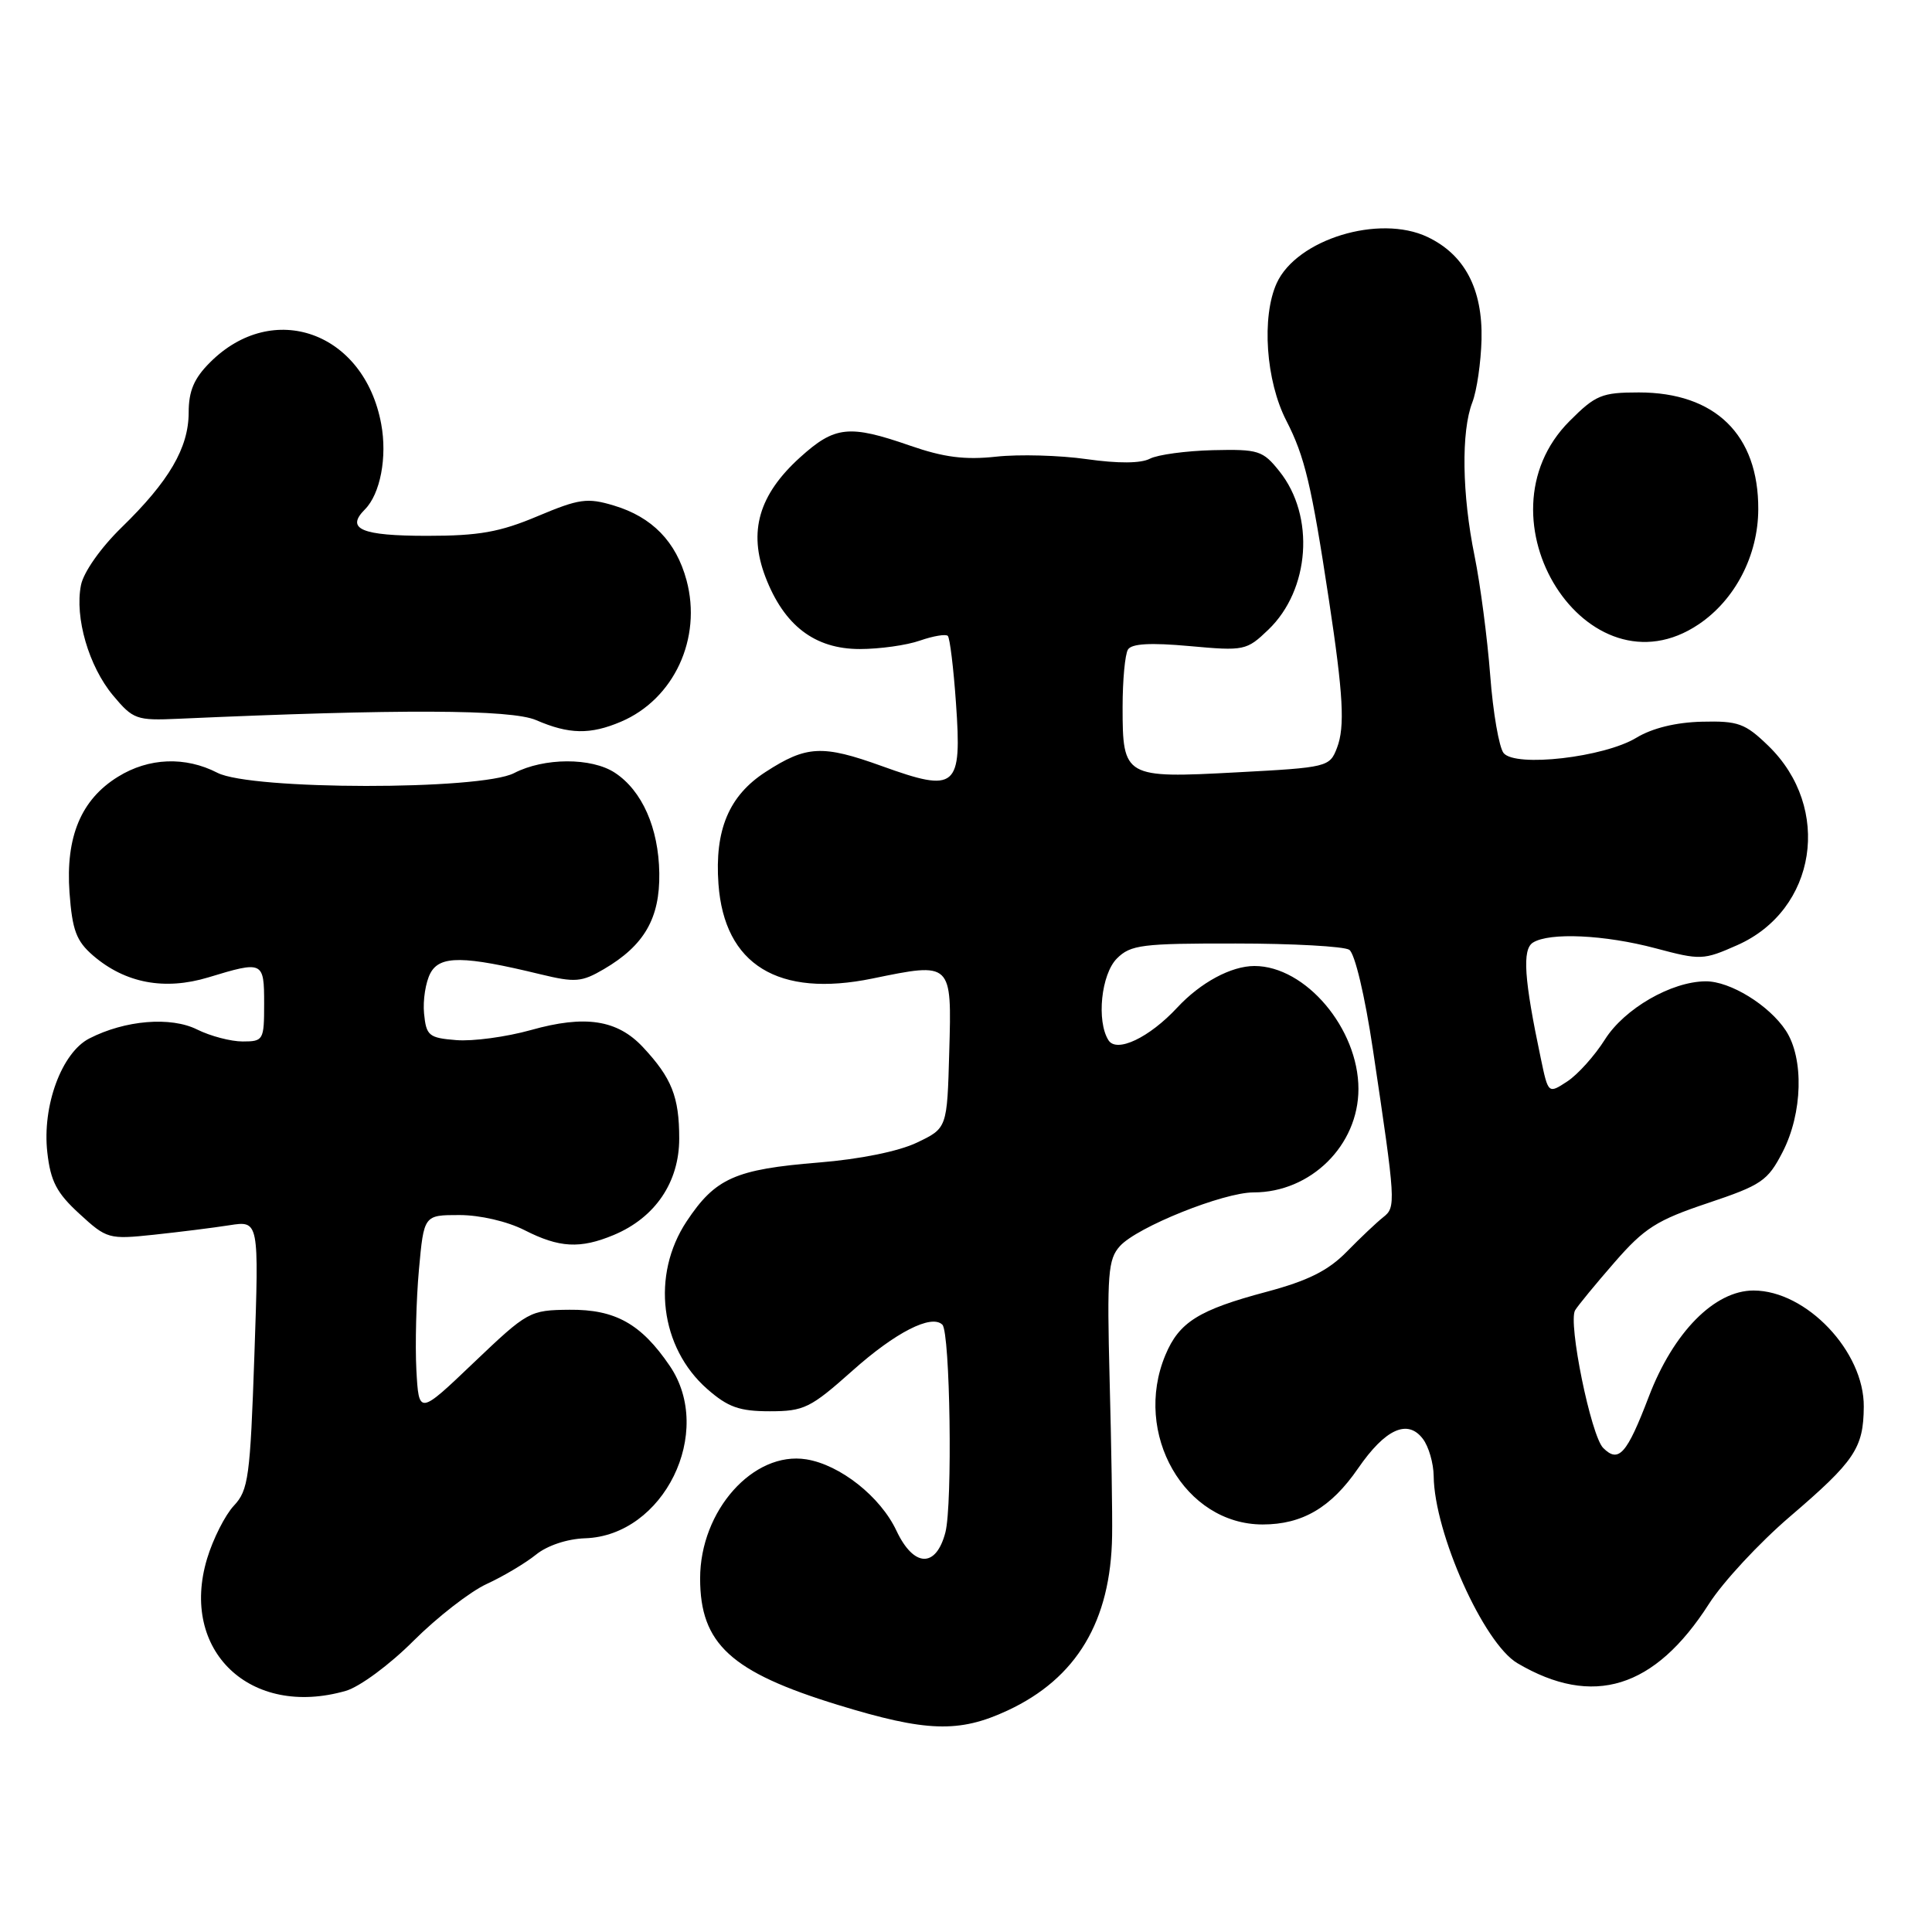 <?xml version="1.0" encoding="UTF-8" standalone="no"?>
<!DOCTYPE svg PUBLIC "-//W3C//DTD SVG 1.1//EN" "http://www.w3.org/Graphics/SVG/1.1/DTD/svg11.dtd" >
<svg xmlns="http://www.w3.org/2000/svg" xmlns:xlink="http://www.w3.org/1999/xlink" version="1.1" viewBox="0 0 256 256">
 <g >
 <path fill="currentColor"
d=" M 133.51 226.65 C 142.66 222.39 147.19 214.81 147.36 203.50 C 147.41 200.75 147.26 191.43 147.03 182.79 C 146.67 168.77 146.82 166.86 148.40 165.11 C 150.69 162.58 162.10 158.00 166.11 158.00 C 173.68 158.00 180.00 151.77 180.00 144.29 C 180.00 136.29 172.98 128.00 166.22 128.00 C 163.14 128.00 159.08 130.19 156.00 133.50 C 152.29 137.50 147.97 139.55 146.88 137.84 C 145.27 135.30 145.91 129.09 148.00 127.00 C 149.81 125.19 151.32 125.00 163.75 125.02 C 171.31 125.02 178.08 125.40 178.78 125.85 C 179.52 126.32 180.85 131.91 181.92 139.08 C 184.96 159.44 184.99 159.95 183.28 161.29 C 182.43 161.96 180.26 164.01 178.45 165.86 C 175.99 168.37 173.32 169.70 167.83 171.17 C 158.82 173.57 156.24 175.19 154.42 179.55 C 150.07 189.96 156.97 201.99 167.30 202.00 C 172.57 202.00 176.38 199.76 179.95 194.57 C 183.56 189.33 186.52 187.99 188.54 190.66 C 189.31 191.67 189.95 193.89 189.97 195.59 C 190.05 203.13 196.58 217.73 201.06 220.38 C 211.06 226.28 219.26 223.75 226.44 212.53 C 228.29 209.63 233.12 204.43 237.16 200.97 C 245.77 193.60 246.92 191.89 246.96 186.40 C 247.03 179.09 239.35 171.00 232.35 171.00 C 227.19 171.00 221.74 176.52 218.48 185.05 C 215.56 192.70 214.48 193.91 212.43 191.86 C 210.81 190.24 207.75 175.23 208.71 173.62 C 209.08 173.00 211.43 170.14 213.94 167.26 C 217.89 162.72 219.53 161.68 226.28 159.42 C 233.41 157.03 234.23 156.48 236.20 152.66 C 238.86 147.51 239.05 140.26 236.64 136.57 C 234.42 133.19 229.24 130.00 226.00 130.03 C 221.46 130.06 215.24 133.65 212.66 137.74 C 211.31 139.88 209.07 142.38 207.68 143.29 C 205.15 144.95 205.15 144.95 204.16 140.22 C 201.95 129.75 201.68 125.81 203.12 124.90 C 205.31 123.52 212.63 123.86 219.36 125.65 C 225.33 127.24 225.70 127.23 230.19 125.24 C 240.71 120.59 242.82 107.06 234.30 98.81 C 231.24 95.85 230.32 95.51 225.51 95.63 C 222.08 95.71 218.93 96.48 216.82 97.76 C 212.55 100.35 200.83 101.70 199.24 99.79 C 198.64 99.06 197.83 94.42 197.46 89.48 C 197.08 84.54 196.15 77.43 195.39 73.68 C 193.72 65.51 193.60 57.17 195.09 53.32 C 195.69 51.77 196.23 48.02 196.31 45.00 C 196.47 38.28 194.07 33.74 189.15 31.40 C 182.75 28.36 171.82 31.71 169.17 37.52 C 167.14 41.99 167.73 50.48 170.45 55.75 C 172.88 60.48 173.78 64.24 176.09 79.50 C 177.99 92.05 178.23 96.30 177.16 99.09 C 176.19 101.63 175.92 101.70 163.87 102.34 C 149.00 103.14 148.75 103.00 148.75 93.70 C 148.75 90.13 149.07 86.70 149.46 86.07 C 149.94 85.28 152.45 85.14 157.63 85.61 C 164.88 86.27 165.18 86.20 168.06 83.44 C 173.58 78.15 174.27 68.37 169.53 62.45 C 167.33 59.69 166.76 59.51 160.71 59.65 C 157.15 59.74 153.39 60.25 152.37 60.78 C 151.17 61.41 148.17 61.43 144.00 60.84 C 140.43 60.33 135.03 60.18 132.00 60.51 C 127.85 60.96 125.05 60.60 120.59 59.05 C 112.50 56.24 110.62 56.44 106.01 60.61 C 100.55 65.55 99.13 70.43 101.42 76.44 C 103.89 82.89 107.96 86.00 113.93 86.00 C 116.55 86.00 120.14 85.50 121.90 84.88 C 123.66 84.27 125.32 83.99 125.59 84.26 C 125.86 84.53 126.35 88.52 126.67 93.14 C 127.47 104.47 126.75 105.08 116.85 101.51 C 108.97 98.67 106.86 98.78 101.44 102.29 C 96.59 105.43 94.68 109.96 95.20 117.14 C 95.98 127.84 103.12 132.22 115.60 129.66 C 126.15 127.49 126.12 127.45 125.78 139.37 C 125.50 149.49 125.50 149.49 121.50 151.40 C 119.08 152.56 113.94 153.60 108.50 154.04 C 97.41 154.94 94.78 156.11 90.98 161.84 C 86.27 168.95 87.45 178.55 93.71 184.05 C 96.46 186.46 97.97 187.00 102.00 187.00 C 106.54 187.00 107.39 186.58 112.97 181.61 C 118.65 176.54 123.43 174.10 124.87 175.53 C 125.90 176.56 126.23 199.32 125.27 203.05 C 124.03 207.80 121.08 207.70 118.78 202.82 C 116.66 198.31 111.32 194.09 106.84 193.37 C 99.83 192.25 92.77 200.16 92.77 209.15 C 92.77 217.82 96.84 221.55 111.00 225.90 C 122.73 229.50 127.07 229.65 133.51 226.65 Z  M 45.81 224.05 C 47.64 223.53 51.64 220.58 54.80 217.41 C 57.94 214.28 62.30 210.89 64.50 209.88 C 66.70 208.87 69.63 207.12 71.02 206.00 C 72.51 204.79 75.15 203.91 77.52 203.83 C 87.95 203.50 94.71 189.75 88.75 180.99 C 84.96 175.41 81.52 173.49 75.46 173.55 C 70.18 173.60 69.92 173.75 62.78 180.55 C 55.50 187.50 55.50 187.50 55.17 181.50 C 55.00 178.20 55.15 172.24 55.51 168.25 C 56.17 161.00 56.17 161.00 60.87 161.00 C 63.60 161.00 67.22 161.84 69.50 163.00 C 74.11 165.35 76.87 165.50 81.33 163.64 C 86.82 161.34 90.00 156.65 90.00 150.86 C 90.00 145.34 89.01 142.84 85.20 138.76 C 81.80 135.12 77.54 134.46 70.34 136.49 C 67.08 137.40 62.64 138.00 60.46 137.82 C 56.82 137.53 56.48 137.24 56.19 134.30 C 56.02 132.53 56.40 130.13 57.03 128.95 C 58.29 126.59 61.42 126.62 71.62 129.10 C 76.21 130.21 77.07 130.14 80.01 128.42 C 85.37 125.28 87.45 121.68 87.36 115.69 C 87.27 109.70 85.08 104.76 81.47 102.39 C 78.37 100.36 72.10 100.38 68.12 102.44 C 63.69 104.73 33.26 104.70 28.81 102.40 C 24.56 100.21 19.72 100.39 15.64 102.92 C 10.74 105.94 8.68 110.88 9.21 118.28 C 9.58 123.28 10.11 124.69 12.34 126.62 C 16.60 130.28 21.81 131.26 27.60 129.51 C 34.87 127.30 35.00 127.36 35.00 133.00 C 35.00 137.83 34.90 138.00 32.15 138.00 C 30.59 138.00 27.88 137.29 26.13 136.42 C 22.63 134.67 16.58 135.17 11.84 137.60 C 8.18 139.47 5.57 146.53 6.27 152.70 C 6.70 156.53 7.51 158.08 10.53 160.84 C 14.14 164.16 14.42 164.24 20.37 163.61 C 23.74 163.25 28.26 162.69 30.41 162.35 C 34.32 161.74 34.32 161.74 33.71 179.50 C 33.15 195.74 32.92 197.46 30.99 199.51 C 29.83 200.75 28.23 203.91 27.44 206.53 C 23.77 218.72 33.17 227.68 45.81 224.05 Z  M 82.28 95.63 C 89.31 92.64 93.04 84.58 90.97 76.89 C 89.59 71.77 86.41 68.50 81.32 66.98 C 77.82 65.93 76.74 66.08 71.23 68.40 C 66.23 70.51 63.46 71.00 56.59 71.00 C 47.89 71.00 45.76 70.10 48.35 67.50 C 50.39 65.46 51.33 60.56 50.51 56.17 C 48.26 44.00 36.18 39.66 27.83 48.02 C 25.71 50.13 25.00 51.81 25.00 54.67 C 24.99 59.34 22.41 63.76 16.10 69.90 C 13.34 72.59 11.07 75.82 10.73 77.53 C 9.88 81.82 11.76 88.29 14.98 92.15 C 17.64 95.33 18.08 95.49 23.64 95.24 C 52.93 93.93 67.74 93.99 71.04 95.42 C 75.40 97.31 78.21 97.36 82.28 95.63 Z  M 225.09 82.72 C 229.92 79.47 232.96 73.59 232.98 67.48 C 233.02 57.61 227.28 52.00 217.15 52.00 C 212.25 52.00 211.42 52.34 207.98 55.79 C 195.12 68.65 210.37 92.64 225.09 82.72 Z "/>
</g>
</svg>